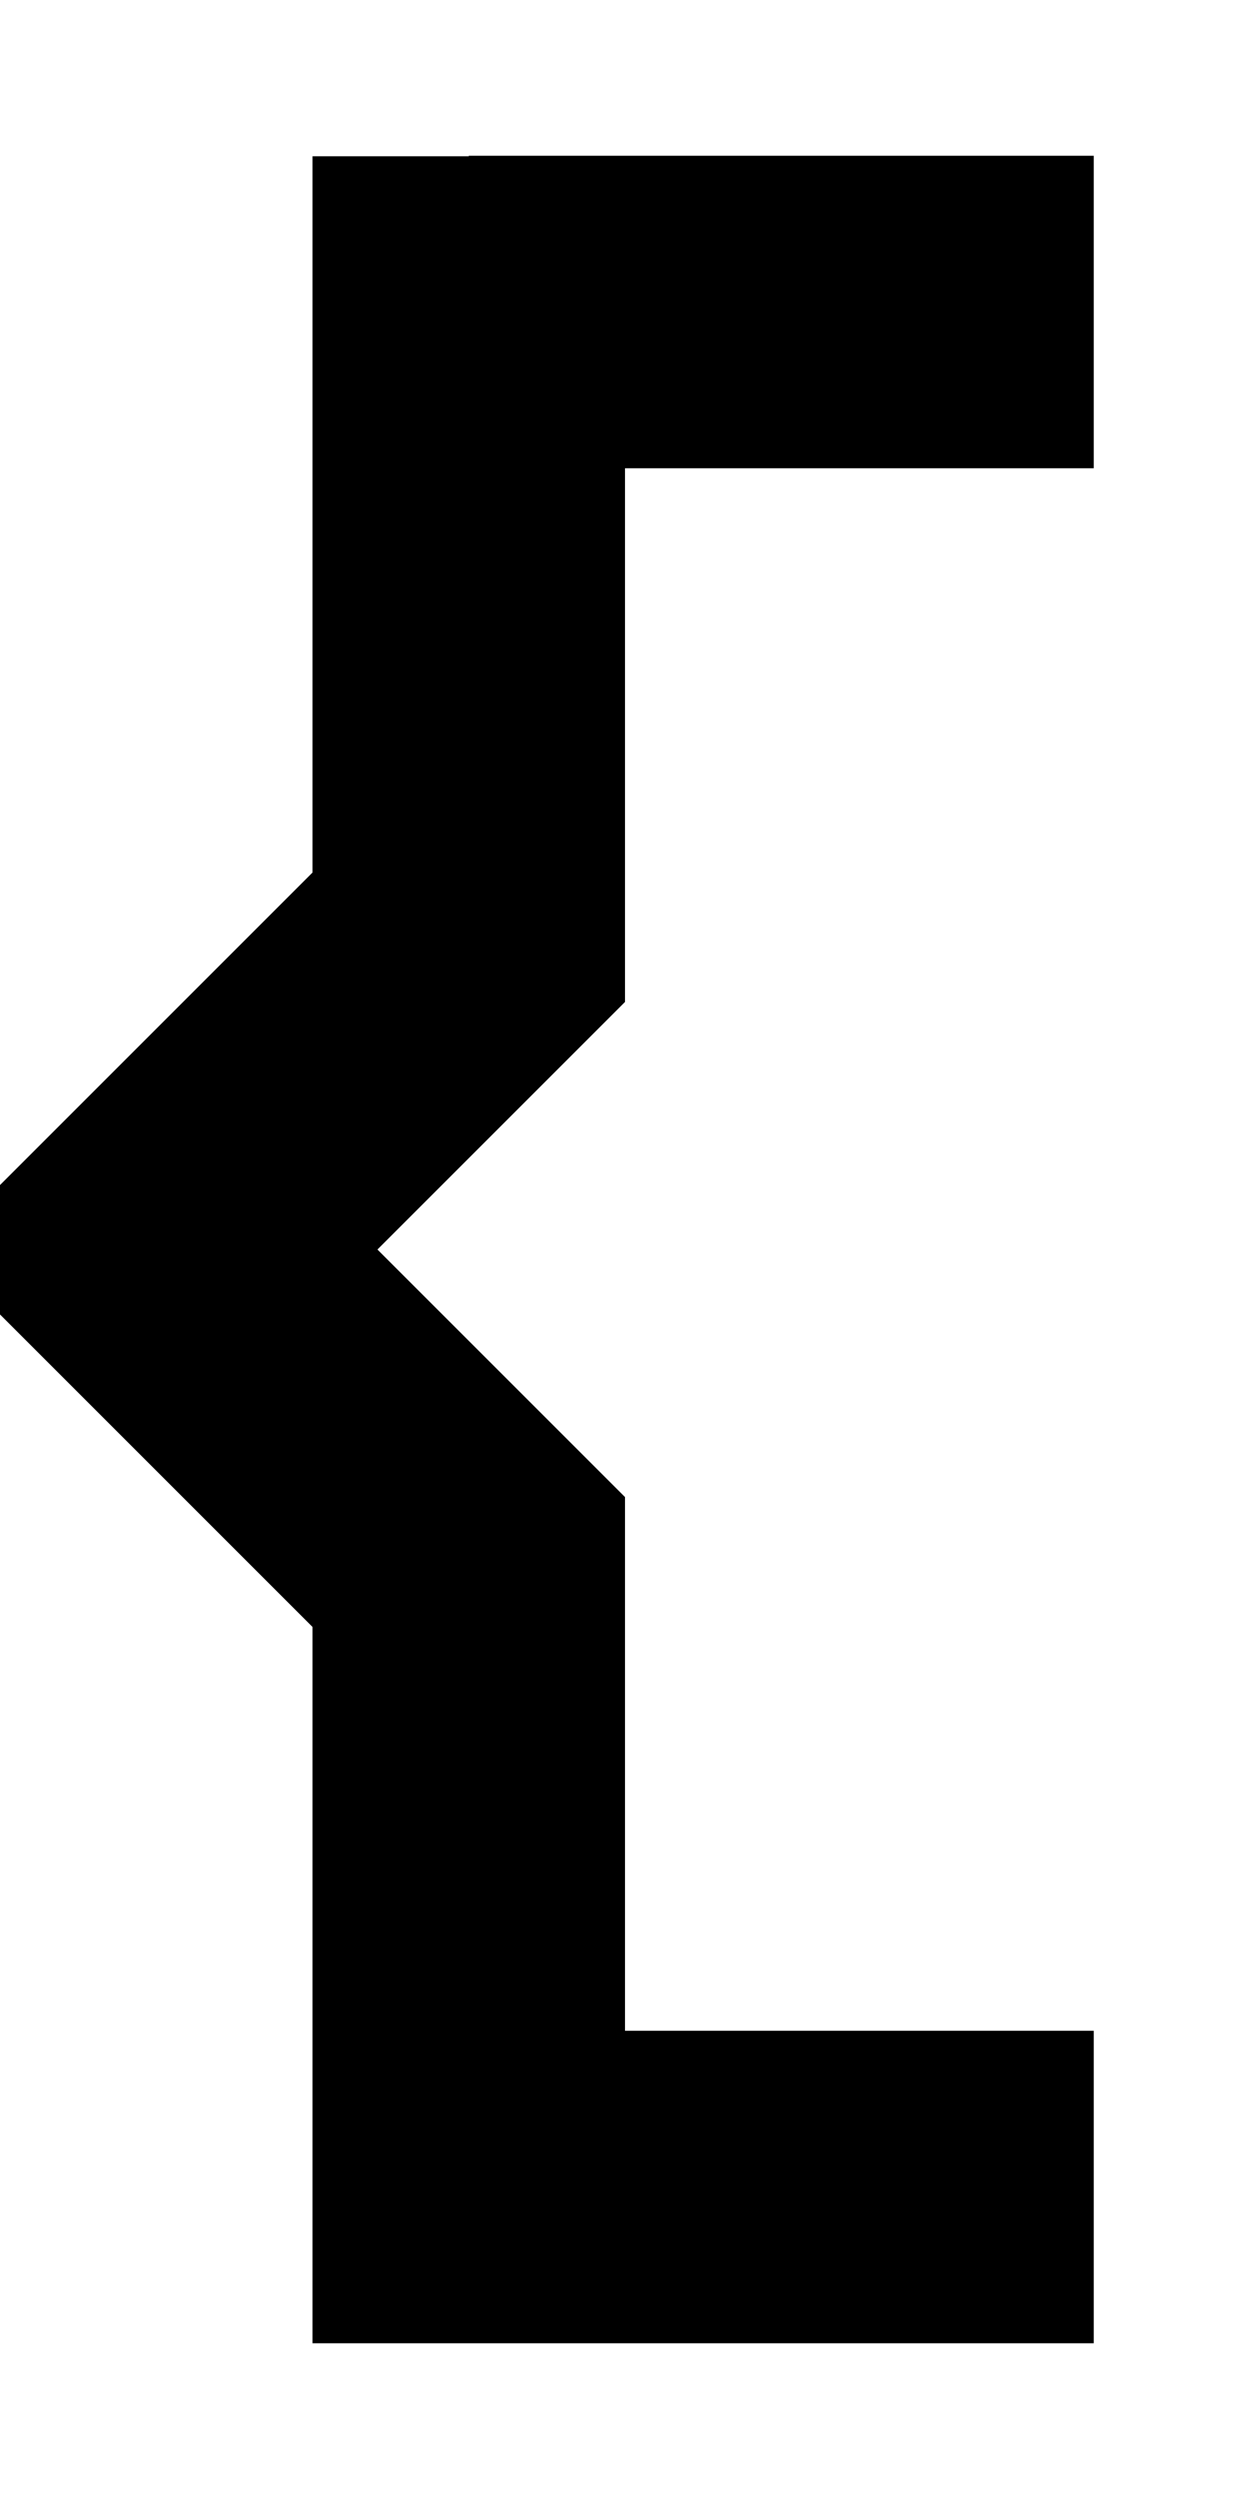 <svg xmlns="http://www.w3.org/2000/svg" viewBox="0 0 256 512"><!--! Font Awesome Pro 7.1.0 by @fontawesome - https://fontawesome.com License - https://fontawesome.com/license (Commercial License) Copyright 2025 Fonticons, Inc. --><path fill="currentColor" d="M96 32l-32 0 0 146.7-54.6 54.6-9.4 9.4 0 26.5 9.4 9.4 54.6 54.6 0 146.7 160 0 0-64-96 0 0-109.3c-.9-.9-17.8-17.8-50.7-50.7 32.9-32.9 49.8-49.8 50.7-50.7l0-109.3 96 0 0-64-128 0z"/></svg>